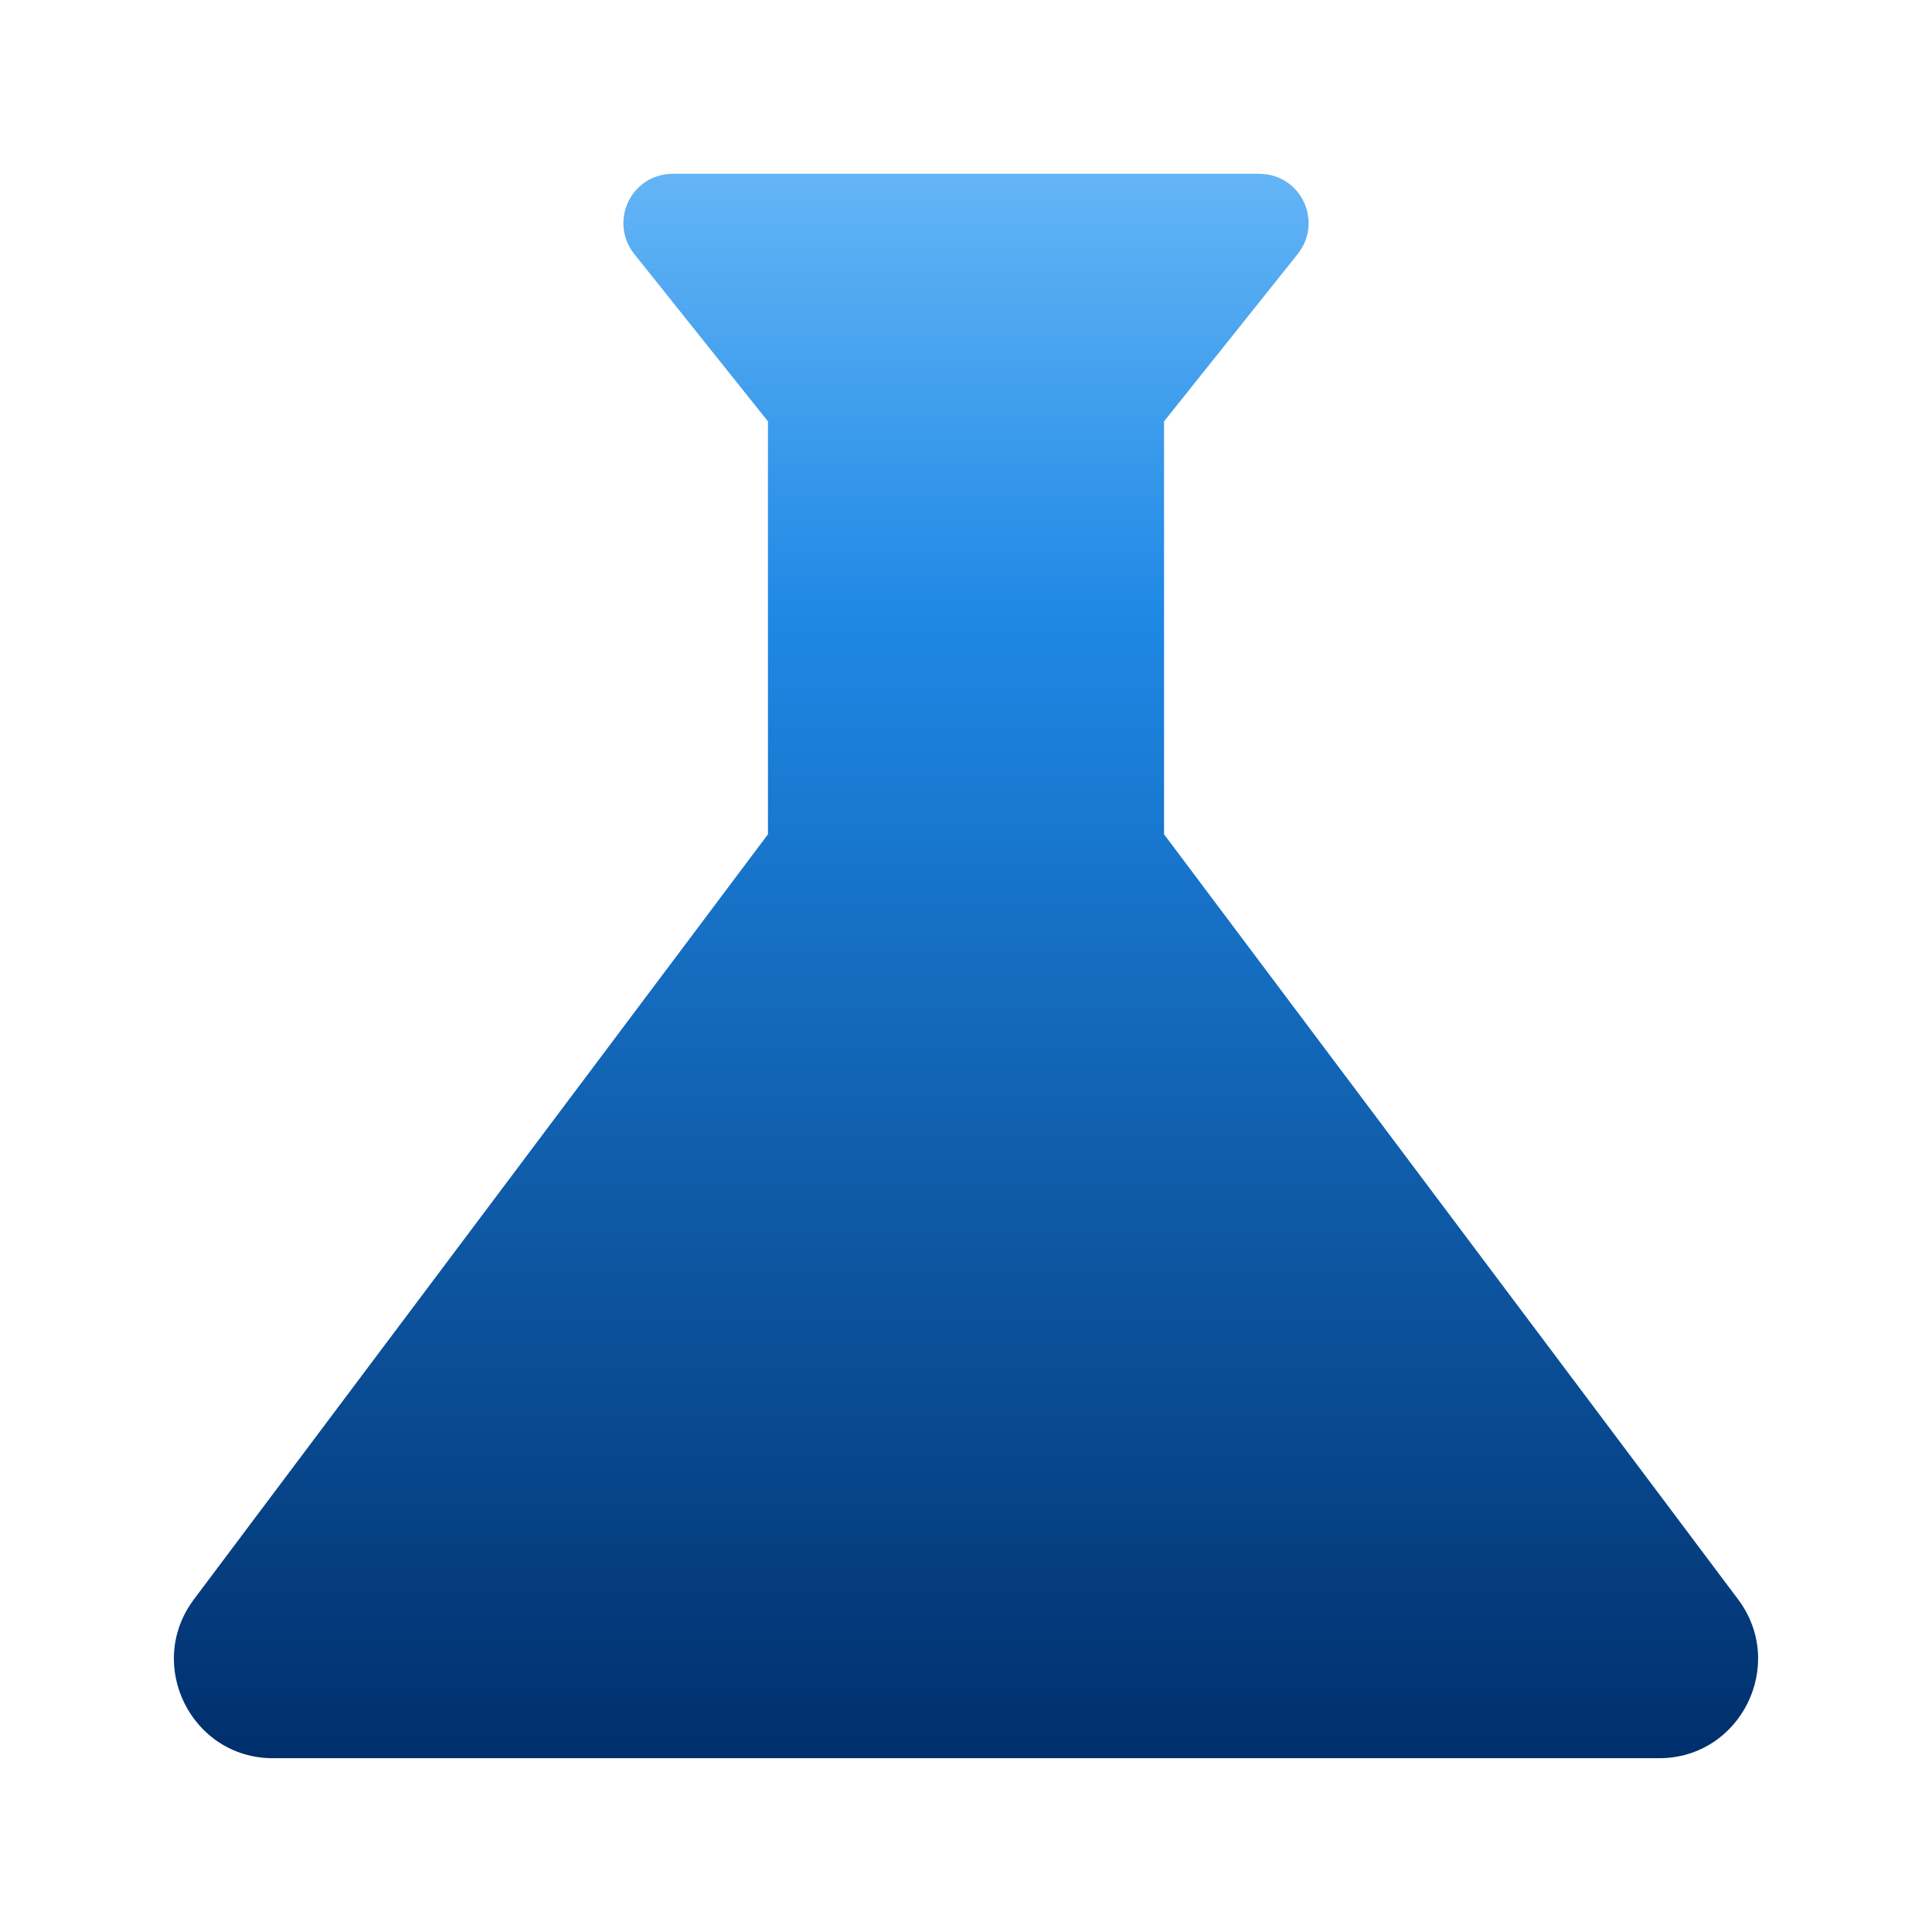 <?xml version="1.0" encoding="UTF-8" standalone="no"?><!DOCTYPE svg PUBLIC "-//W3C//DTD SVG 1.1//EN"
    "http://www.w3.org/Graphics/SVG/1.1/DTD/svg11.dtd">
<svg width="100%" height="100%" viewBox="0 0 200 200" version="1.1" xmlns="http://www.w3.org/2000/svg"
    xml:space="preserve" style="fill-rule:evenodd;clip-rule:evenodd;stroke-linejoin:round;stroke-miterlimit:2;"><g><path d="M179.958,165.607l-59.456,-79.241l0,-42.747l13.839,-17.324c2.665,-3.383 0.307,-8.303 -3.998,-8.303l-60.686,-0c-4.305,-0 -6.663,4.92 -3.998,8.303l13.839,17.324l-0,42.747l-59.456,79.241c-5.023,6.765 -0.205,16.401 8.201,16.401l143.514,0c8.406,0 13.224,-9.636 8.201,-16.401Z" style="fill:url(#_Linear1);fill-rule:nonzero;"/></g>
  <defs><linearGradient id="_Linear1" x1="0" y1="0" x2="1" y2="0" gradientUnits="userSpaceOnUse" gradientTransform="matrix(-2.63759e-14,-164.016,164.016,-2.63759e-14,100,182.008)"><stop offset="0" style="stop-color:#002f6c;stop-opacity:1"/><stop
      offset="0.72" style="stop-color:#1e88e5;stop-opacity:1" /><stop offset="1"
      style="stop-color:#64b5f6;stop-opacity:1" /></linearGradient></defs></svg>
